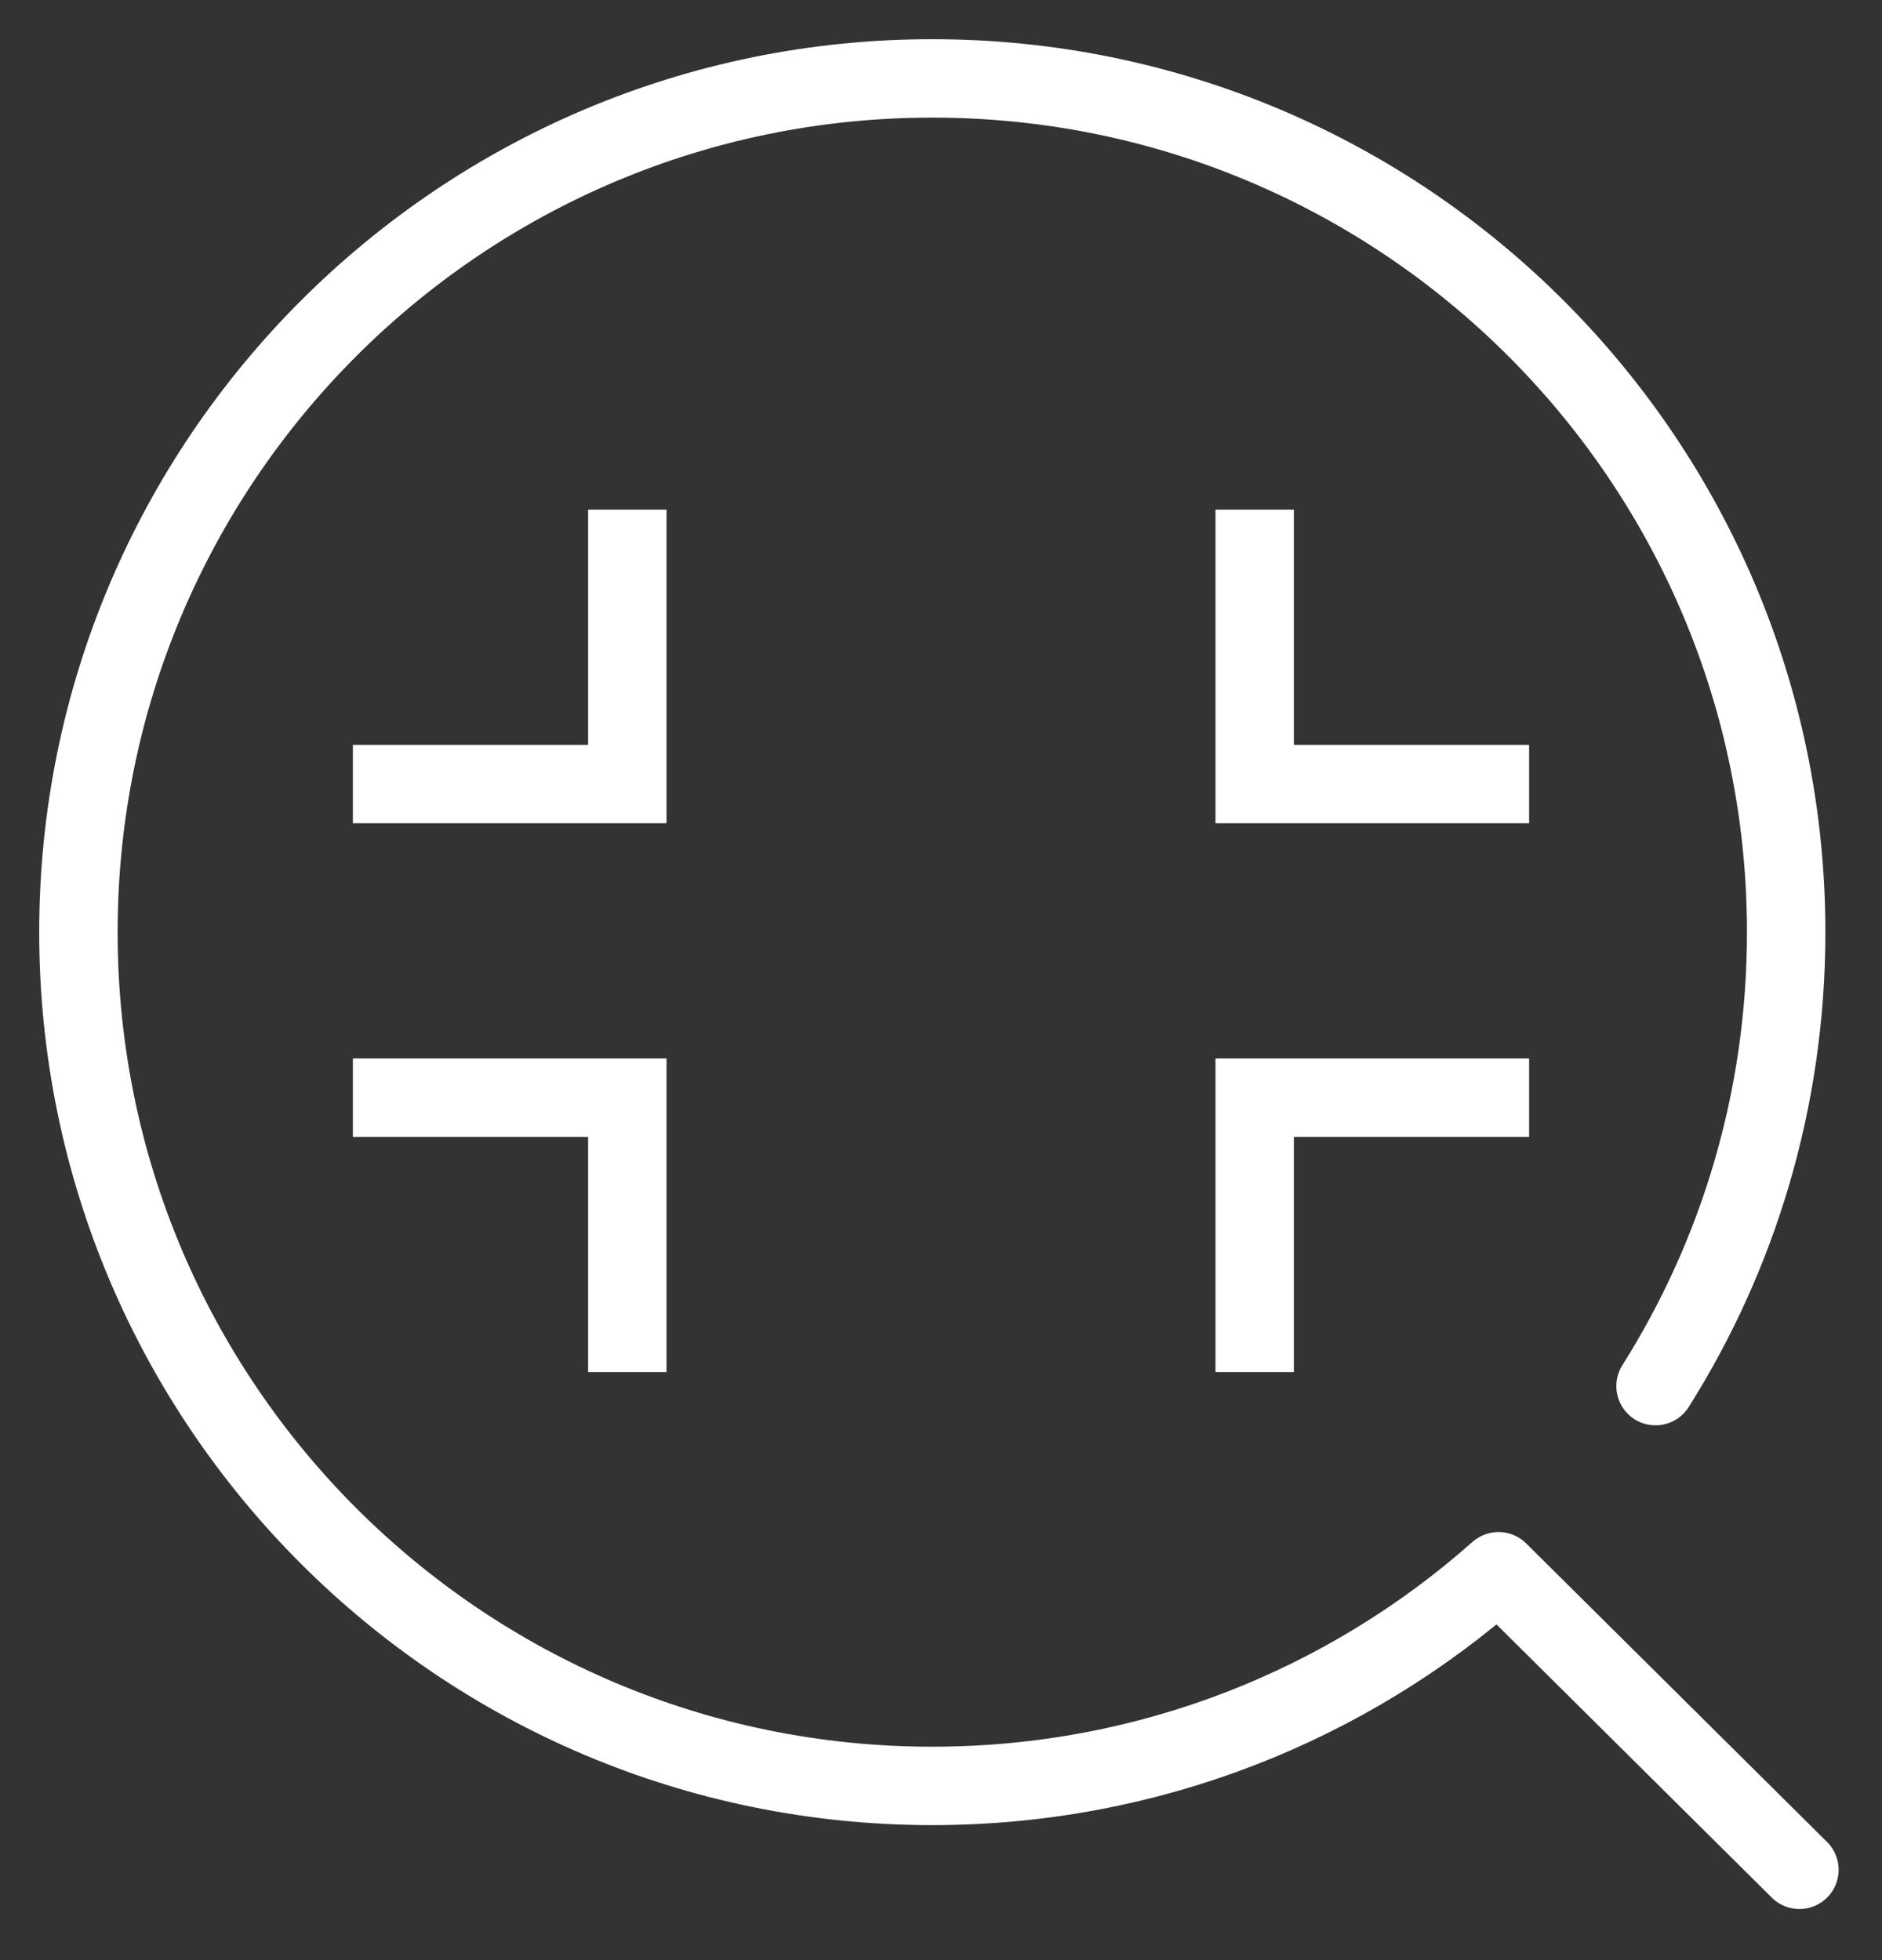 <?xml version="1.0" encoding="UTF-8"?>
<svg width="24px" height="25px" viewBox="0 0 24 25" version="1.1" xmlns="http://www.w3.org/2000/svg" xmlns:xlink="http://www.w3.org/1999/xlink">
    <rect x="0" y="0" width="24" height="25" fill="#333333" stroke="none"/>
    <!-- Generator: Sketch 40.3 (33839) - http://www.bohemiancoding.com/sketch -->
    <title>切图/常用/图片-全屏显示</title>
    <desc>Created with Sketch.</desc>
    <defs></defs>
    <g id="切图" stroke="none" stroke-width="1" fill="none" fill-rule="evenodd">
        <g id="中帆联/切图/" transform="translate(-371, -38)" stroke="#FFFFFF">
            <g id="切图/常用/图片-全屏显示" transform="translate(372, 39)">
                <path d="M21.947,22.848 L18.11,19.04 C16.188,20.744 13.659,21.778 10.888,21.778 C4.876,21.778 0,16.903 0,10.89 C0,4.875 4.876,0 10.888,0 C16.904,0 21.778,4.875 21.778,10.89 C21.778,13.017 21.169,15.003 20.112,16.679" id="Stroke-954" stroke-linecap="round" stroke-linejoin="round"></path>
                <polyline id="Line" stroke-linecap="square" points="15 6 15 9 18 9"></polyline>
                <polyline id="Line-Copy" stroke-linecap="square" transform="translate(16.5, 14.5) scale(1, -1) translate(-16.5, -14.5) " points="15 13 15 16 18 16"></polyline>
                <polyline id="Line-Copy-3" stroke-linecap="square" transform="translate(5.5, 7.5) scale(-1, 1) translate(-5.5, -7.5) " points="4 6 4 9 7 9"></polyline>
                <polyline id="Line-Copy-2" stroke-linecap="square" transform="translate(5.5, 14.5) scale(-1, -1) translate(-5.5, -14.5) " points="4 13 4 16 7 16"></polyline>
            </g>
        </g>
    </g>
</svg>